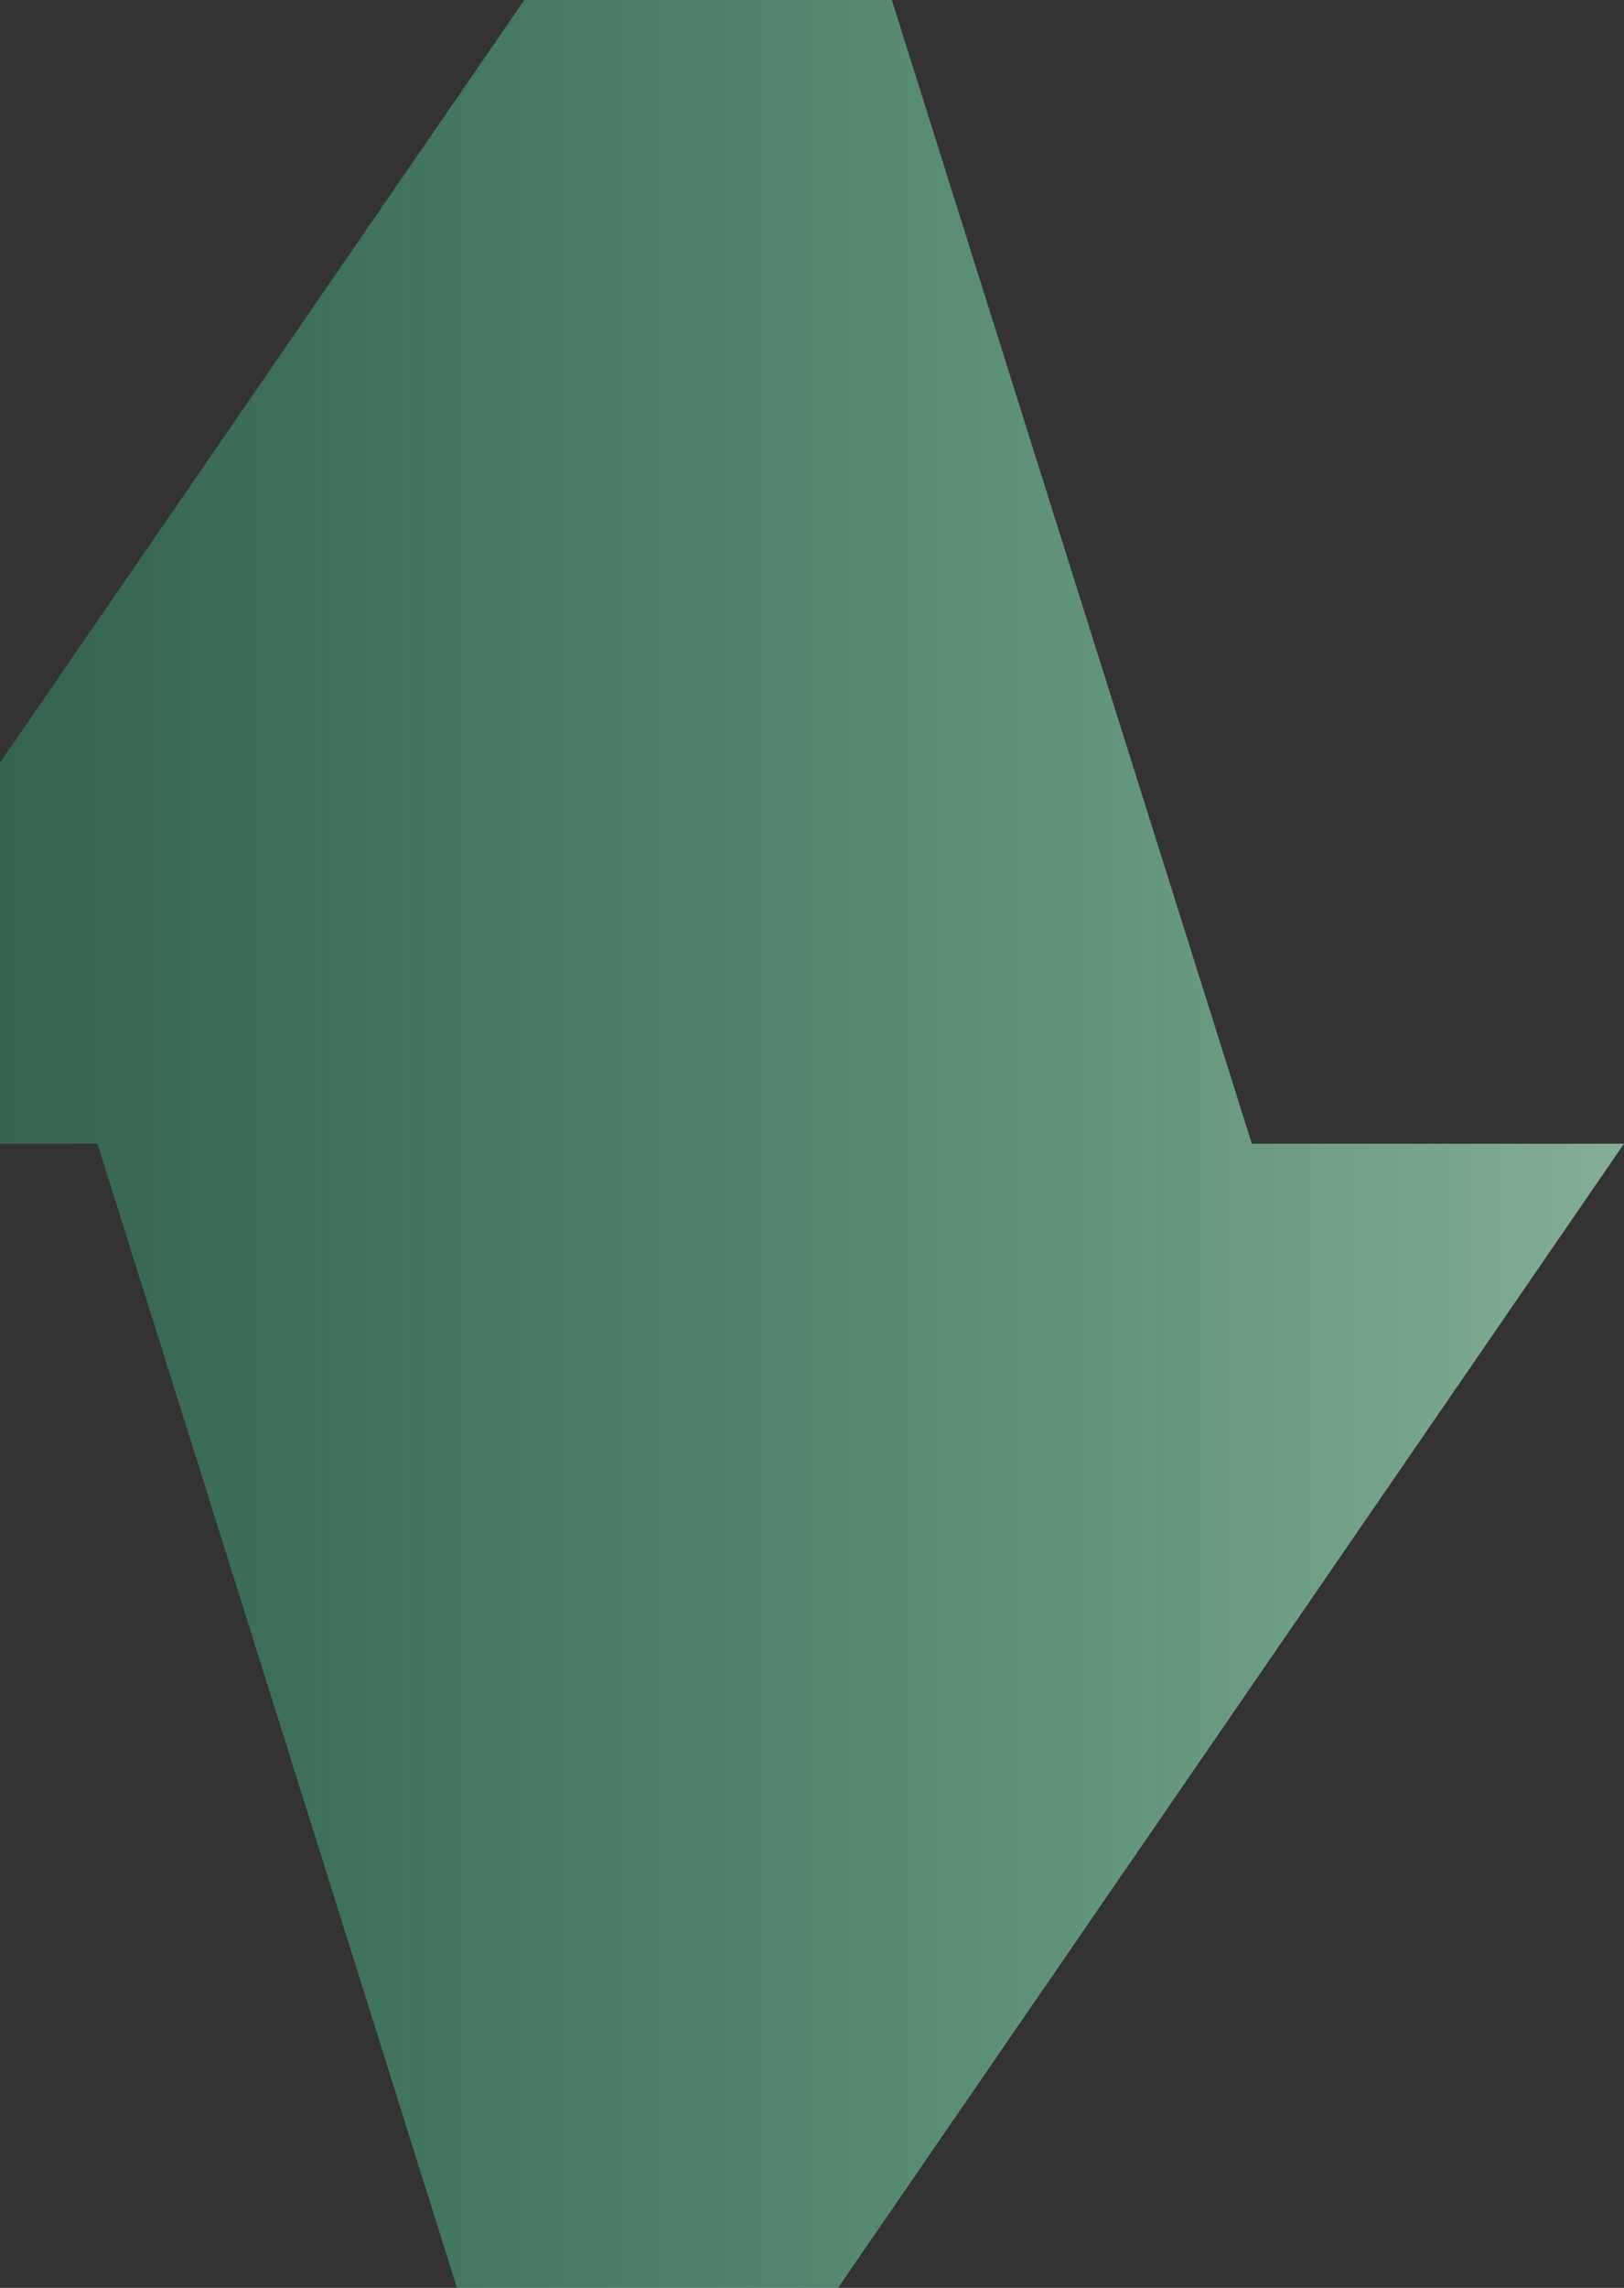 <svg width="360" height="507" viewBox="0 0 360 507" fill="none" xmlns="http://www.w3.org/2000/svg">
<rect x="0" y="0" width="360" height="507" fill="#333333" stroke="none"/>
<path d="M360 253.448L303.41 335.827L185.773 507H101.302L21.599 253.448H-58L-3.483 174.071L116.227 0H197.692L277.499 253.448H360Z" fill="url(#paint0_linear_2153_43853)" fill-opacity="0.6"/>
<defs>
<linearGradient id="paint0_linear_2153_43853" x1="-48.344" y1="265.291" x2="360" y2="265.291" gradientUnits="userSpaceOnUse">
<stop stop-color="#32EA9F" stop-opacity="0.35"/>
<stop offset="1" stop-color="#BEFFD7"/>
</linearGradient>
</defs>
</svg>

